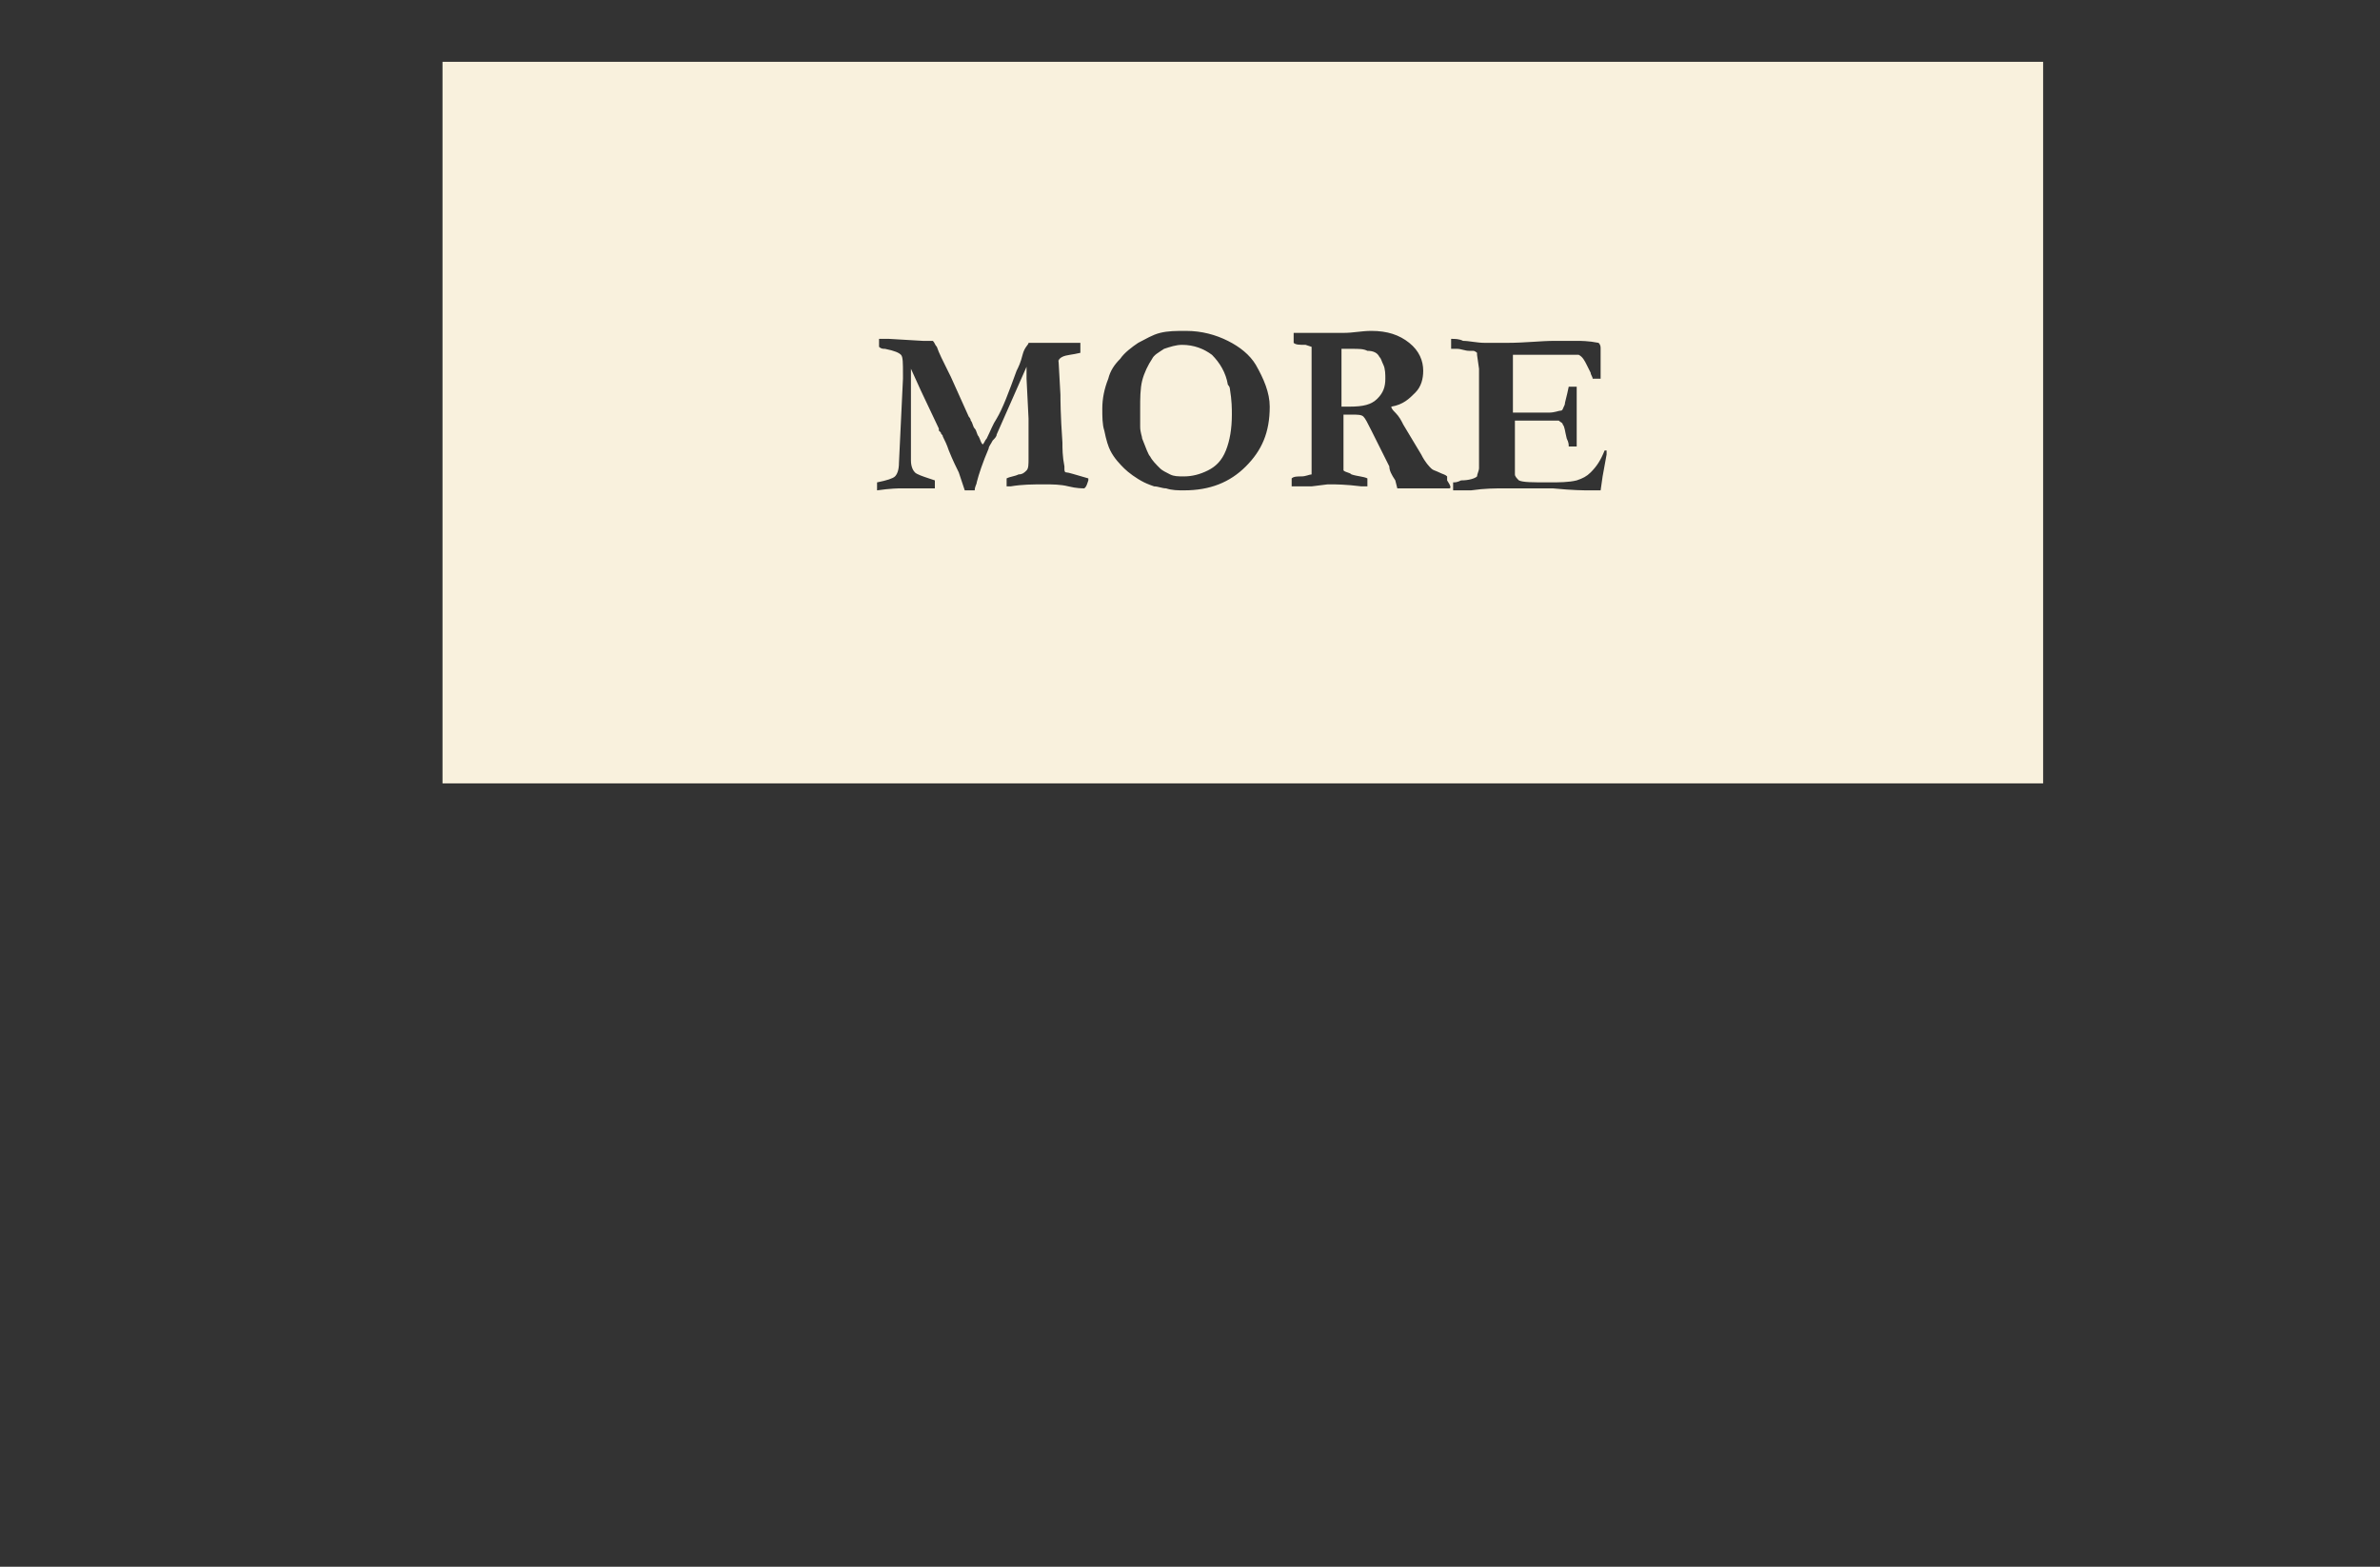 <?xml version="1.0" encoding="utf-8"?>
<!-- Generator: Adobe Illustrator 21.0.0, SVG Export Plug-In . SVG Version: 6.00 Build 0)  -->
<svg version="1.1" id="Layer_1" xmlns="http://www.w3.org/2000/svg" xmlns:xlink="http://www.w3.org/1999/xlink" x="0px" y="0px"
	 viewBox="0 0 119.4 78.6" style="enable-background:new 0 0 119.4 78.6;" xml:space="preserve">
<rect x="0" y="0" width="119.4" height="78.6" fill="#333333" stroke="none"/>
<style type="text/css">
	.st0{fill:#F9F1DD;}
</style>
<g>
	<path class="st0" d="M69.2,17.9c-0.1-0.2-0.3-0.3-0.6-0.3c-0.2-0.1-0.4-0.1-0.8-0.1c-0.2,0-0.3,0-0.5,0l0,0.1l0,0.8l0,0.5l0,0.6
		c0,0.2,0,0.4,0,0.7v0.2c0.2,0,0.3,0,0.4,0c0.7,0,1.1-0.1,1.4-0.4s0.4-0.6,0.4-1c0-0.2,0-0.5-0.1-0.7S69.3,18,69.2,17.9z"/>
	<path class="st0" d="M61.7,19.5c0,0,0-0.1-0.1-0.2c-0.1-0.6-0.4-1.1-0.8-1.5c-0.4-0.3-0.9-0.5-1.5-0.5c-0.3,0-0.6,0.1-0.9,0.2
		c-0.3,0.2-0.5,0.3-0.6,0.5c-0.2,0.3-0.4,0.7-0.5,1.1s-0.1,0.9-0.1,1.4c0,0.3,0,0.6,0,0.7c0,0,0,0.1,0,0.2c0,0.3,0.1,0.5,0.1,0.6
		c0.2,0.5,0.3,0.8,0.4,0.9c0.1,0.2,0.3,0.4,0.5,0.6c0.1,0.1,0.3,0.2,0.5,0.3s0.4,0.1,0.7,0.1c0.4,0,0.8-0.1,1.2-0.3
		c0.4-0.2,0.7-0.5,0.9-1c0.2-0.5,0.3-1.1,0.3-1.8c0-0.3,0-0.7-0.1-1.3L61.7,19.5z"/>
	<path class="st0" d="M22.2,3.1v36.2h80.3V3.1H22.2z M54.4,24.5c-0.1,0-0.4,0-0.8-0.1s-0.8-0.1-1.2-0.1c-0.6,0-1.1,0-1.7,0.1
		c-0.1,0-0.1,0-0.2,0l0-0.4c0.2-0.1,0.4-0.1,0.6-0.2c0.2,0,0.3-0.1,0.4-0.2s0.1-0.3,0.1-0.6c0-0.1,0-0.2,0-0.3c0-0.4,0-1,0-1.7
		L51.5,19c0-0.3,0-0.5,0-0.6L50,21.8c0,0.1-0.1,0.2-0.2,0.3c-0.1,0.2-0.2,0.3-0.2,0.4c-0.3,0.7-0.5,1.3-0.6,1.7
		c0,0.1-0.1,0.2-0.1,0.4l-0.5,0l-0.3-0.9c-0.1-0.2-0.3-0.6-0.5-1.1c-0.1-0.3-0.2-0.5-0.3-0.7c0-0.1-0.1-0.1-0.1-0.2l-0.1-0.1
		c0,0,0,0,0-0.1l-0.9-1.9l-0.5-1.1l0,2.8l0,1.8c0,0.3,0.1,0.5,0.2,0.6s0.4,0.2,0.7,0.3l0.3,0.1v0.4c-0.2,0-0.5,0-0.7,0s-0.6,0-1,0
		c-0.1,0-0.5,0-1.2,0.1l0-0.4c0.5-0.1,0.8-0.2,0.9-0.3c0.1-0.1,0.2-0.3,0.2-0.7l0.1-2.1l0.1-2.1c0-0.1,0-0.2,0-0.2
		c0-0.6,0-0.9-0.1-1s-0.3-0.2-0.8-0.3c-0.1,0-0.2,0-0.3-0.1c0-0.1,0-0.2,0-0.2v-0.2c0.1,0,0.3,0,0.5,0l1.7,0.1c0,0,0.1,0,0.2,0
		l0.3,0c0.1,0.1,0.1,0.2,0.2,0.3c0.1,0.3,0.3,0.7,0.6,1.3l0.1,0.2l0.9,2c0,0,0.1,0.1,0.1,0.2c0.1,0.1,0.1,0.3,0.2,0.4
		c0.1,0.1,0.1,0.3,0.2,0.4c0.1,0.2,0.1,0.3,0.2,0.4c0.1-0.1,0.1-0.2,0.2-0.3c0.2-0.4,0.3-0.7,0.5-1c0.3-0.5,0.6-1.3,1-2.4
		c0.1-0.2,0.2-0.4,0.3-0.8s0.3-0.5,0.3-0.6c0,0,0.1,0,0.2,0c0,0,0.1,0,0.2,0c0.2,0,0.4,0,0.7,0c0.4,0,0.7,0,1,0s0.4,0,0.4,0
		c0,0,0.1,0,0.1,0c0,0.1,0,0.1,0,0.1l0,0.2c0,0,0,0.1,0,0.2c-0.4,0.1-0.7,0.1-0.9,0.2c-0.2,0.1-0.2,0.2-0.2,0.3V18l0.1,1.8
		c0,0.2,0,1,0.1,2.4c0,0.3,0,0.7,0.1,1.2c0,0.1,0,0.1,0,0.1c0,0.1,0,0.2,0.1,0.2s0.4,0.1,1.1,0.3c0,0.1,0,0.1,0,0.1
		C54.5,24.4,54.5,24.4,54.4,24.5z M62.5,23.4c-0.8,0.8-1.8,1.2-3.1,1.2c-0.3,0-0.6,0-0.9-0.1c-0.2,0-0.4-0.1-0.6-0.1
		c-0.3-0.1-0.5-0.2-0.5-0.2c-0.4-0.2-0.8-0.5-1-0.7s-0.5-0.5-0.7-0.9c-0.1-0.2-0.2-0.5-0.3-1c-0.1-0.3-0.1-0.7-0.1-1.1
		c0-0.5,0.1-1,0.3-1.5c0.1-0.4,0.3-0.7,0.6-1c0.2-0.3,0.6-0.6,0.9-0.8c0.4-0.2,0.7-0.4,1.1-0.5s0.8-0.1,1.3-0.1
		c0.8,0,1.5,0.2,2.1,0.5c0.6,0.3,1.1,0.7,1.4,1.2c0.4,0.7,0.7,1.4,0.7,2.1C63.7,21.7,63.3,22.6,62.5,23.4z M72.7,24.5h-0.2l-0.1,0
		l-0.3,0h-0.2c-0.1,0-0.3,0-0.5,0l-0.6,0c0,0-0.2,0-0.4,0c-0.1,0-0.2,0-0.3,0L70,24.1c-0.2-0.3-0.3-0.5-0.3-0.7
		c-0.2-0.4-0.5-1-0.9-1.8c-0.2-0.4-0.3-0.6-0.4-0.7c-0.1-0.1-0.3-0.1-0.6-0.1c-0.1,0-0.2,0-0.4,0c0,0.1,0,0.2,0,0.4l0,1.3l0,1.1
		c0.1,0.1,0.3,0.1,0.4,0.2c0.3,0.1,0.6,0.1,0.8,0.2c0,0.2,0,0.3,0,0.4c-0.1,0-0.1,0-0.1,0l-0.2,0c-0.8-0.1-1.3-0.1-1.5-0.1
		c-0.1,0-0.2,0-0.2,0l-0.8,0.1c-0.2,0-0.5,0-0.7,0h-0.3c0-0.1,0-0.2,0-0.2c0,0,0-0.1,0-0.2c0.1-0.1,0.3-0.1,0.5-0.1s0.4-0.1,0.5-0.1
		c0-0.1,0-0.1,0-0.2c0-0.1,0-0.2,0-0.6l0-1.3l0-0.7l0-0.5l0-0.3c0-0.4,0-0.8,0-1.2c0-0.8,0-1.3,0-1.6l-0.3-0.1c-0.3,0-0.5,0-0.6-0.1
		l0-0.4l0-0.1c0.2,0,0.4,0,0.5,0c0.1,0,0.3,0,0.5,0c0.3,0,0.4,0,0.5,0l0.3,0l0.7,0c0.5,0,0.9-0.1,1.4-0.1c0.8,0,1.4,0.2,1.9,0.6
		s0.7,0.9,0.7,1.4c0,0.4-0.1,0.8-0.4,1.1s-0.6,0.6-1.2,0.7c0,0.1,0.1,0.2,0.2,0.3c0.2,0.2,0.3,0.4,0.4,0.6l0.9,1.5
		c0.2,0.4,0.4,0.6,0.5,0.7s0.2,0.1,0.4,0.2c0.2,0.1,0.3,0.1,0.4,0.2c0,0.1,0,0.1,0,0.2C72.8,24.4,72.8,24.5,72.7,24.5z M80.6,22.6
		l0,0.2l-0.2,1.1l-0.1,0.7c-0.3,0-0.5,0-0.6,0c-0.2,0-0.8,0-1.8-0.1c-0.7,0-1.5,0-2.4,0c-0.5,0-1,0-1.7,0.1h-0.2l-0.7,0v-0.4
		c0.1,0,0.2,0,0.4-0.1c0.4,0,0.7-0.1,0.8-0.2c0-0.1,0.1-0.3,0.1-0.4c0-0.1,0-0.2,0-0.3l0-0.2l0-2.2l0-0.7l0-0.9l0-0.7l-0.1-0.7
		c0,0,0-0.1,0-0.1c0,0-0.1-0.1-0.2-0.1c0,0-0.1,0-0.2,0c-0.2,0-0.4-0.1-0.6-0.1c-0.1,0-0.2,0-0.3,0l0-0.5c0.2,0,0.4,0,0.6,0.1
		c0.3,0,0.7,0.1,1.1,0.1c0.1,0,0.5,0,1.1,0c0.9,0,1.7-0.1,2.4-0.1l1.1,0c0.2,0,0.6,0,1.1,0.1c0.1,0.1,0.1,0.2,0.1,0.3v1.2l0,0.2
		c0,0,0,0.1,0,0.1l-0.2,0c0,0-0.1,0-0.2,0c0-0.1-0.1-0.2-0.1-0.3l-0.2-0.4c-0.1-0.2-0.2-0.4-0.4-0.5c-0.1,0-0.2,0-0.4,0
		c0,0-0.2,0-0.4,0c-0.4,0-0.8,0-1.2,0c-0.5,0-0.9,0-1.3,0c0,0.1,0,0.5,0,1.2l0,1v0.7c0.1,0,0.2,0,0.3,0c0.7,0,1.2,0,1.5,0
		s0.5-0.1,0.6-0.1s0.1-0.1,0.2-0.3c0-0.1,0.1-0.4,0.2-0.9l0.1,0l0.3,0c0,0.3,0,0.6,0,0.8c0,0.4,0,0.7,0,0.8s0,0.2,0,0.3
		c0,0.1,0,0.3,0,0.5s0,0.4,0,0.5v0.1h-0.4c0-0.1,0-0.2-0.1-0.4c-0.1-0.4-0.1-0.6-0.2-0.7c0-0.1-0.1-0.1-0.2-0.2c-0.1,0-0.4,0-0.9,0
		c-0.6,0-1,0-1.3,0c0,0.1,0,0.2,0,0.2c0,0.5,0,0.9,0,1.2l0,1.3c0,0.1,0.1,0.2,0.2,0.3c0.2,0.1,0.7,0.1,1.5,0.1c0.5,0,1,0,1.4-0.1
		c0.3-0.1,0.5-0.2,0.7-0.4c0.3-0.3,0.5-0.6,0.7-1.1c0.1,0,0.2,0,0.3,0c0,0,0.1,0,0.2,0C80.6,22.4,80.6,22.5,80.6,22.6z"/>
</g>
</svg>
